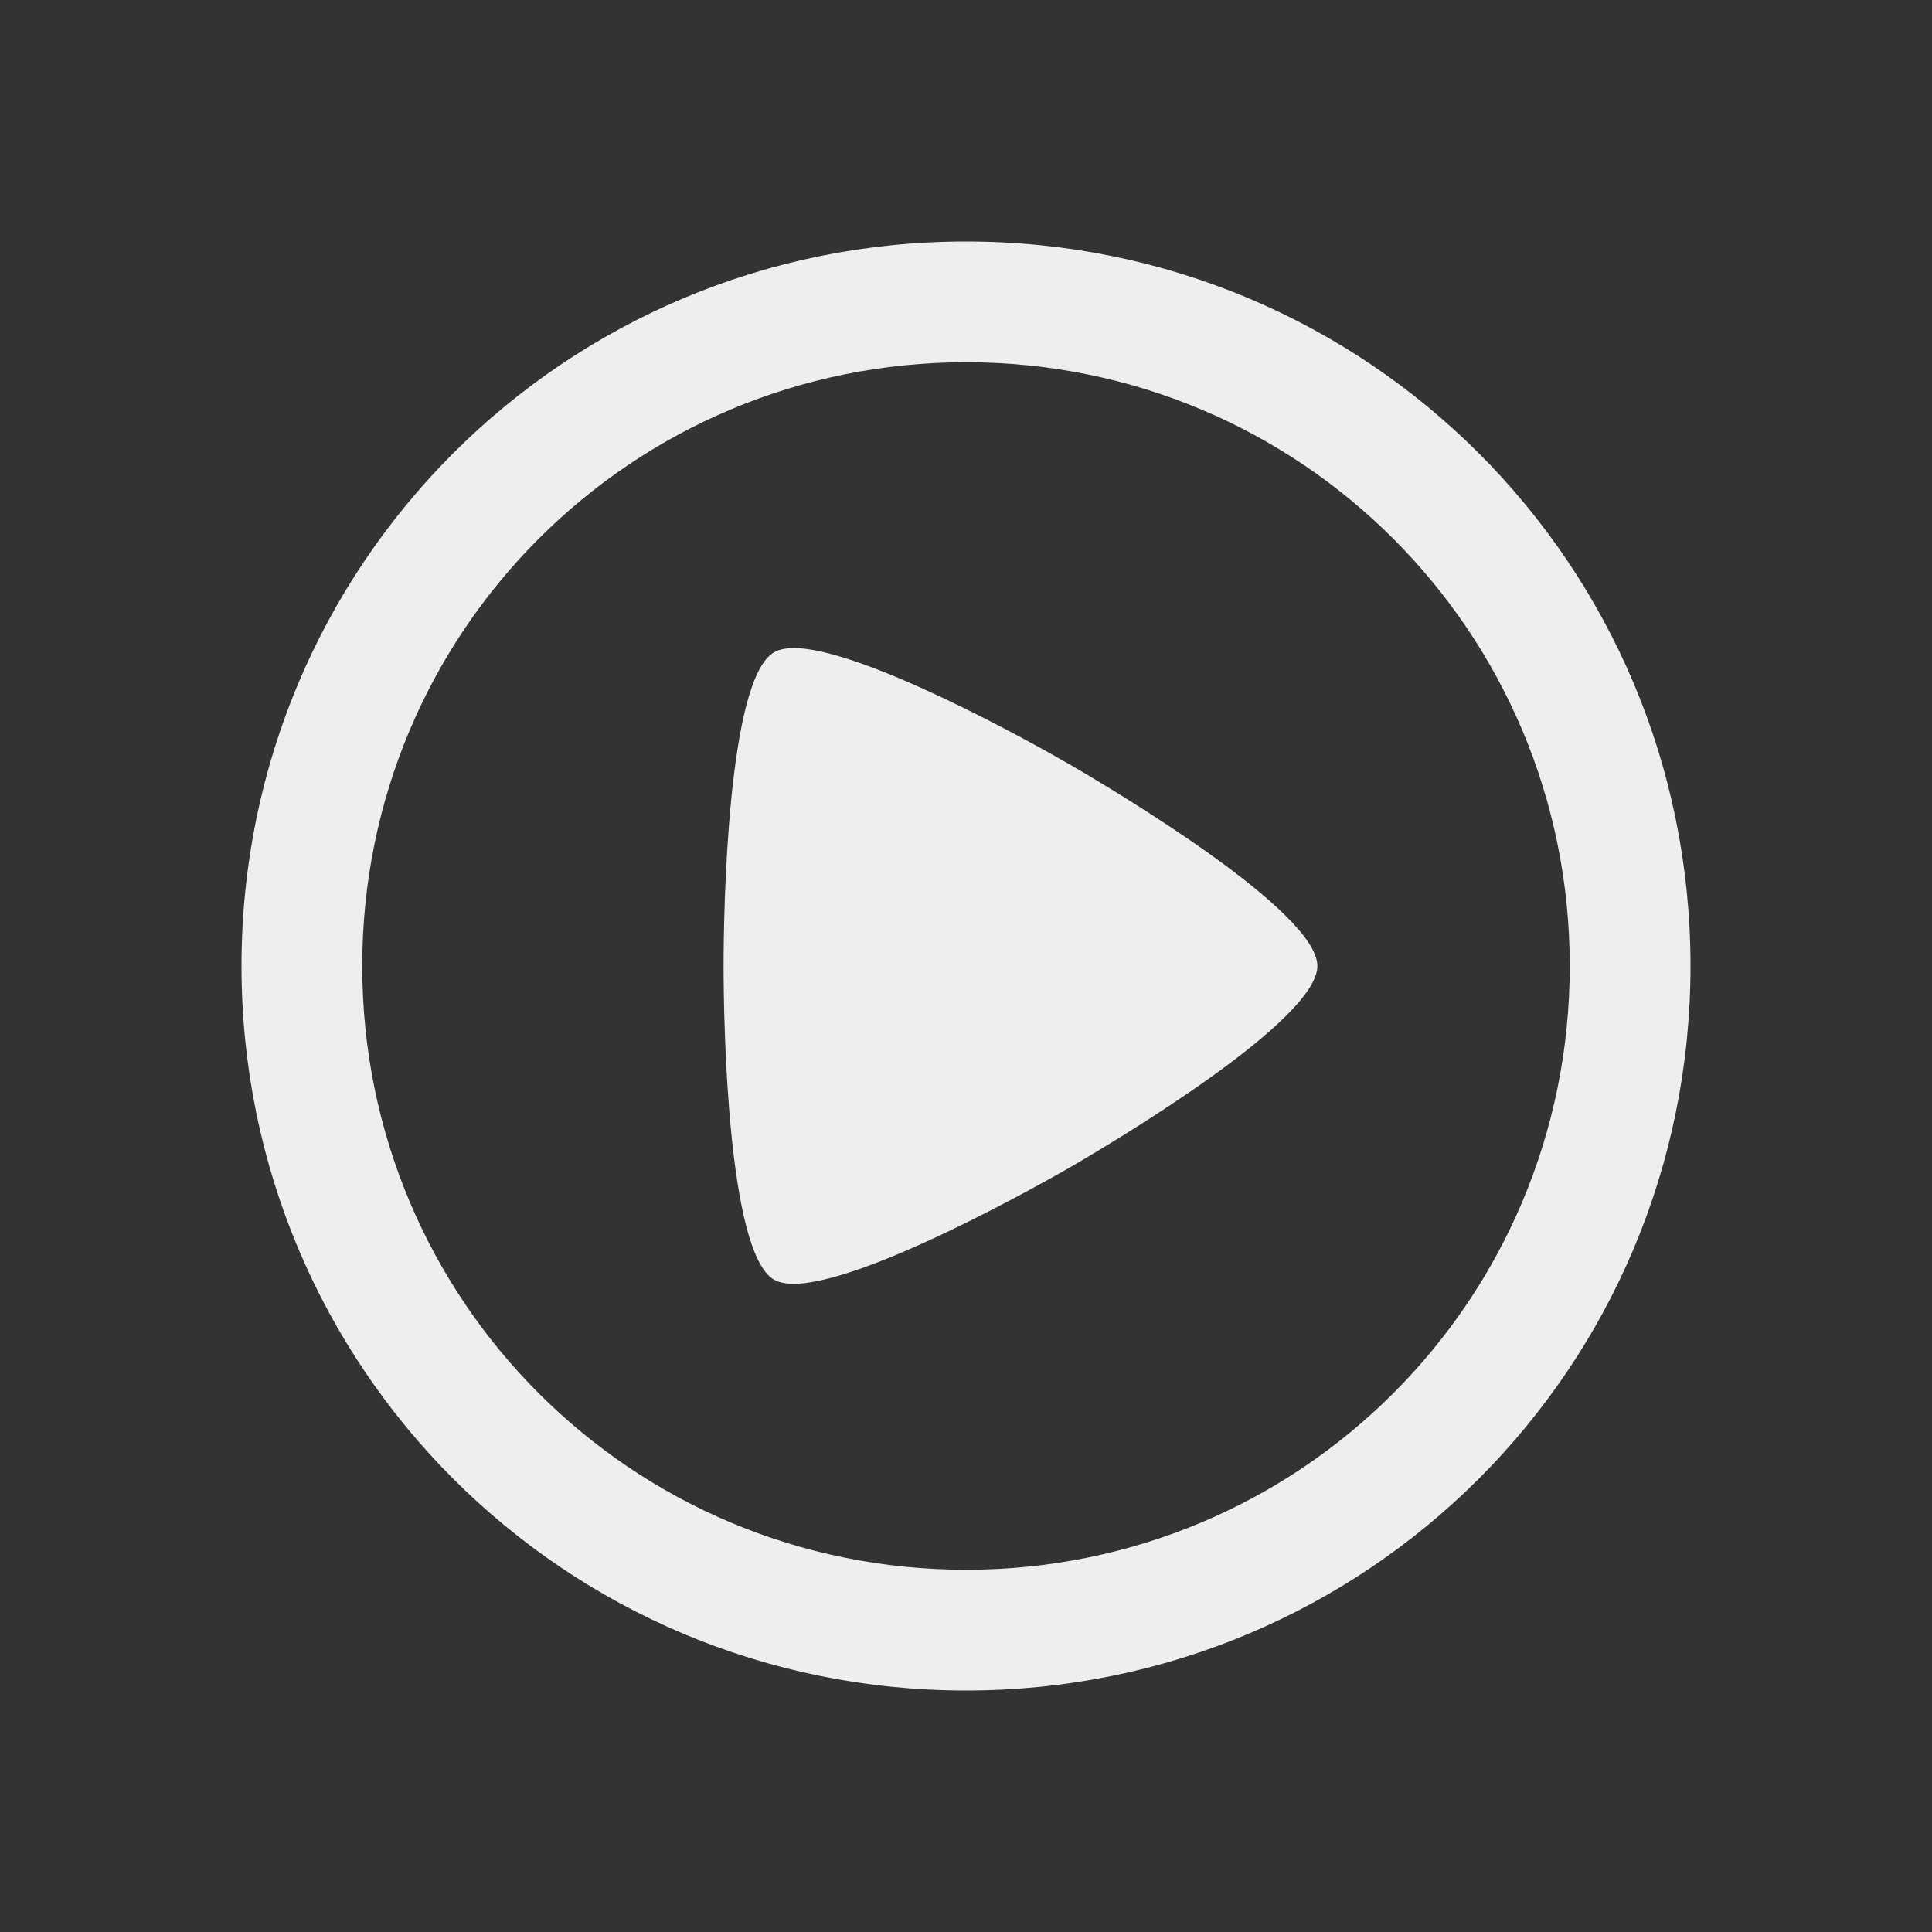 
<svg xmlns="http://www.w3.org/2000/svg" xmlns:xlink="http://www.w3.org/1999/xlink" width="48px" height="48px" viewBox="0 0 48 48" version="1.1">
<rect x="0" y="0" width="48" height="48" fill="#333333" stroke="none"/>
<g id="surface1">
<defs>
  <style id="current-color-scheme" type="text/css">
   .ColorScheme-Text { color:#eeeeee; } .ColorScheme-Highlight { color:#424242; }
  </style>
 </defs>
<path style="fill:currentColor" class="ColorScheme-Text" d="M 24 6 C 14.027 6 6 14.027 6 24 C 6 33.973 14.027 42 24 42 C 33.973 42 42 33.973 42 24 C 42 14.027 33.973 6 24 6 Z M 24 9 C 32.309 9 39 15.691 39 24 C 39 32.309 32.309 39 24 39 C 15.691 39 9 32.309 9 24 C 9 15.691 15.691 9 24 9 Z M 19.828 16.102 C 19.582 16.09 19.371 16.125 19.23 16.207 C 18.07 16.875 17.977 22.652 17.977 24 C 17.977 25.348 18.07 31.125 19.23 31.793 C 20.391 32.461 25.441 29.66 26.602 28.992 C 27.773 28.312 32.73 25.348 32.73 24 C 32.73 22.652 27.773 19.688 26.602 19.008 C 25.594 18.422 21.598 16.207 19.828 16.102 Z M 19.828 16.102 "/>
</g>
</svg>
